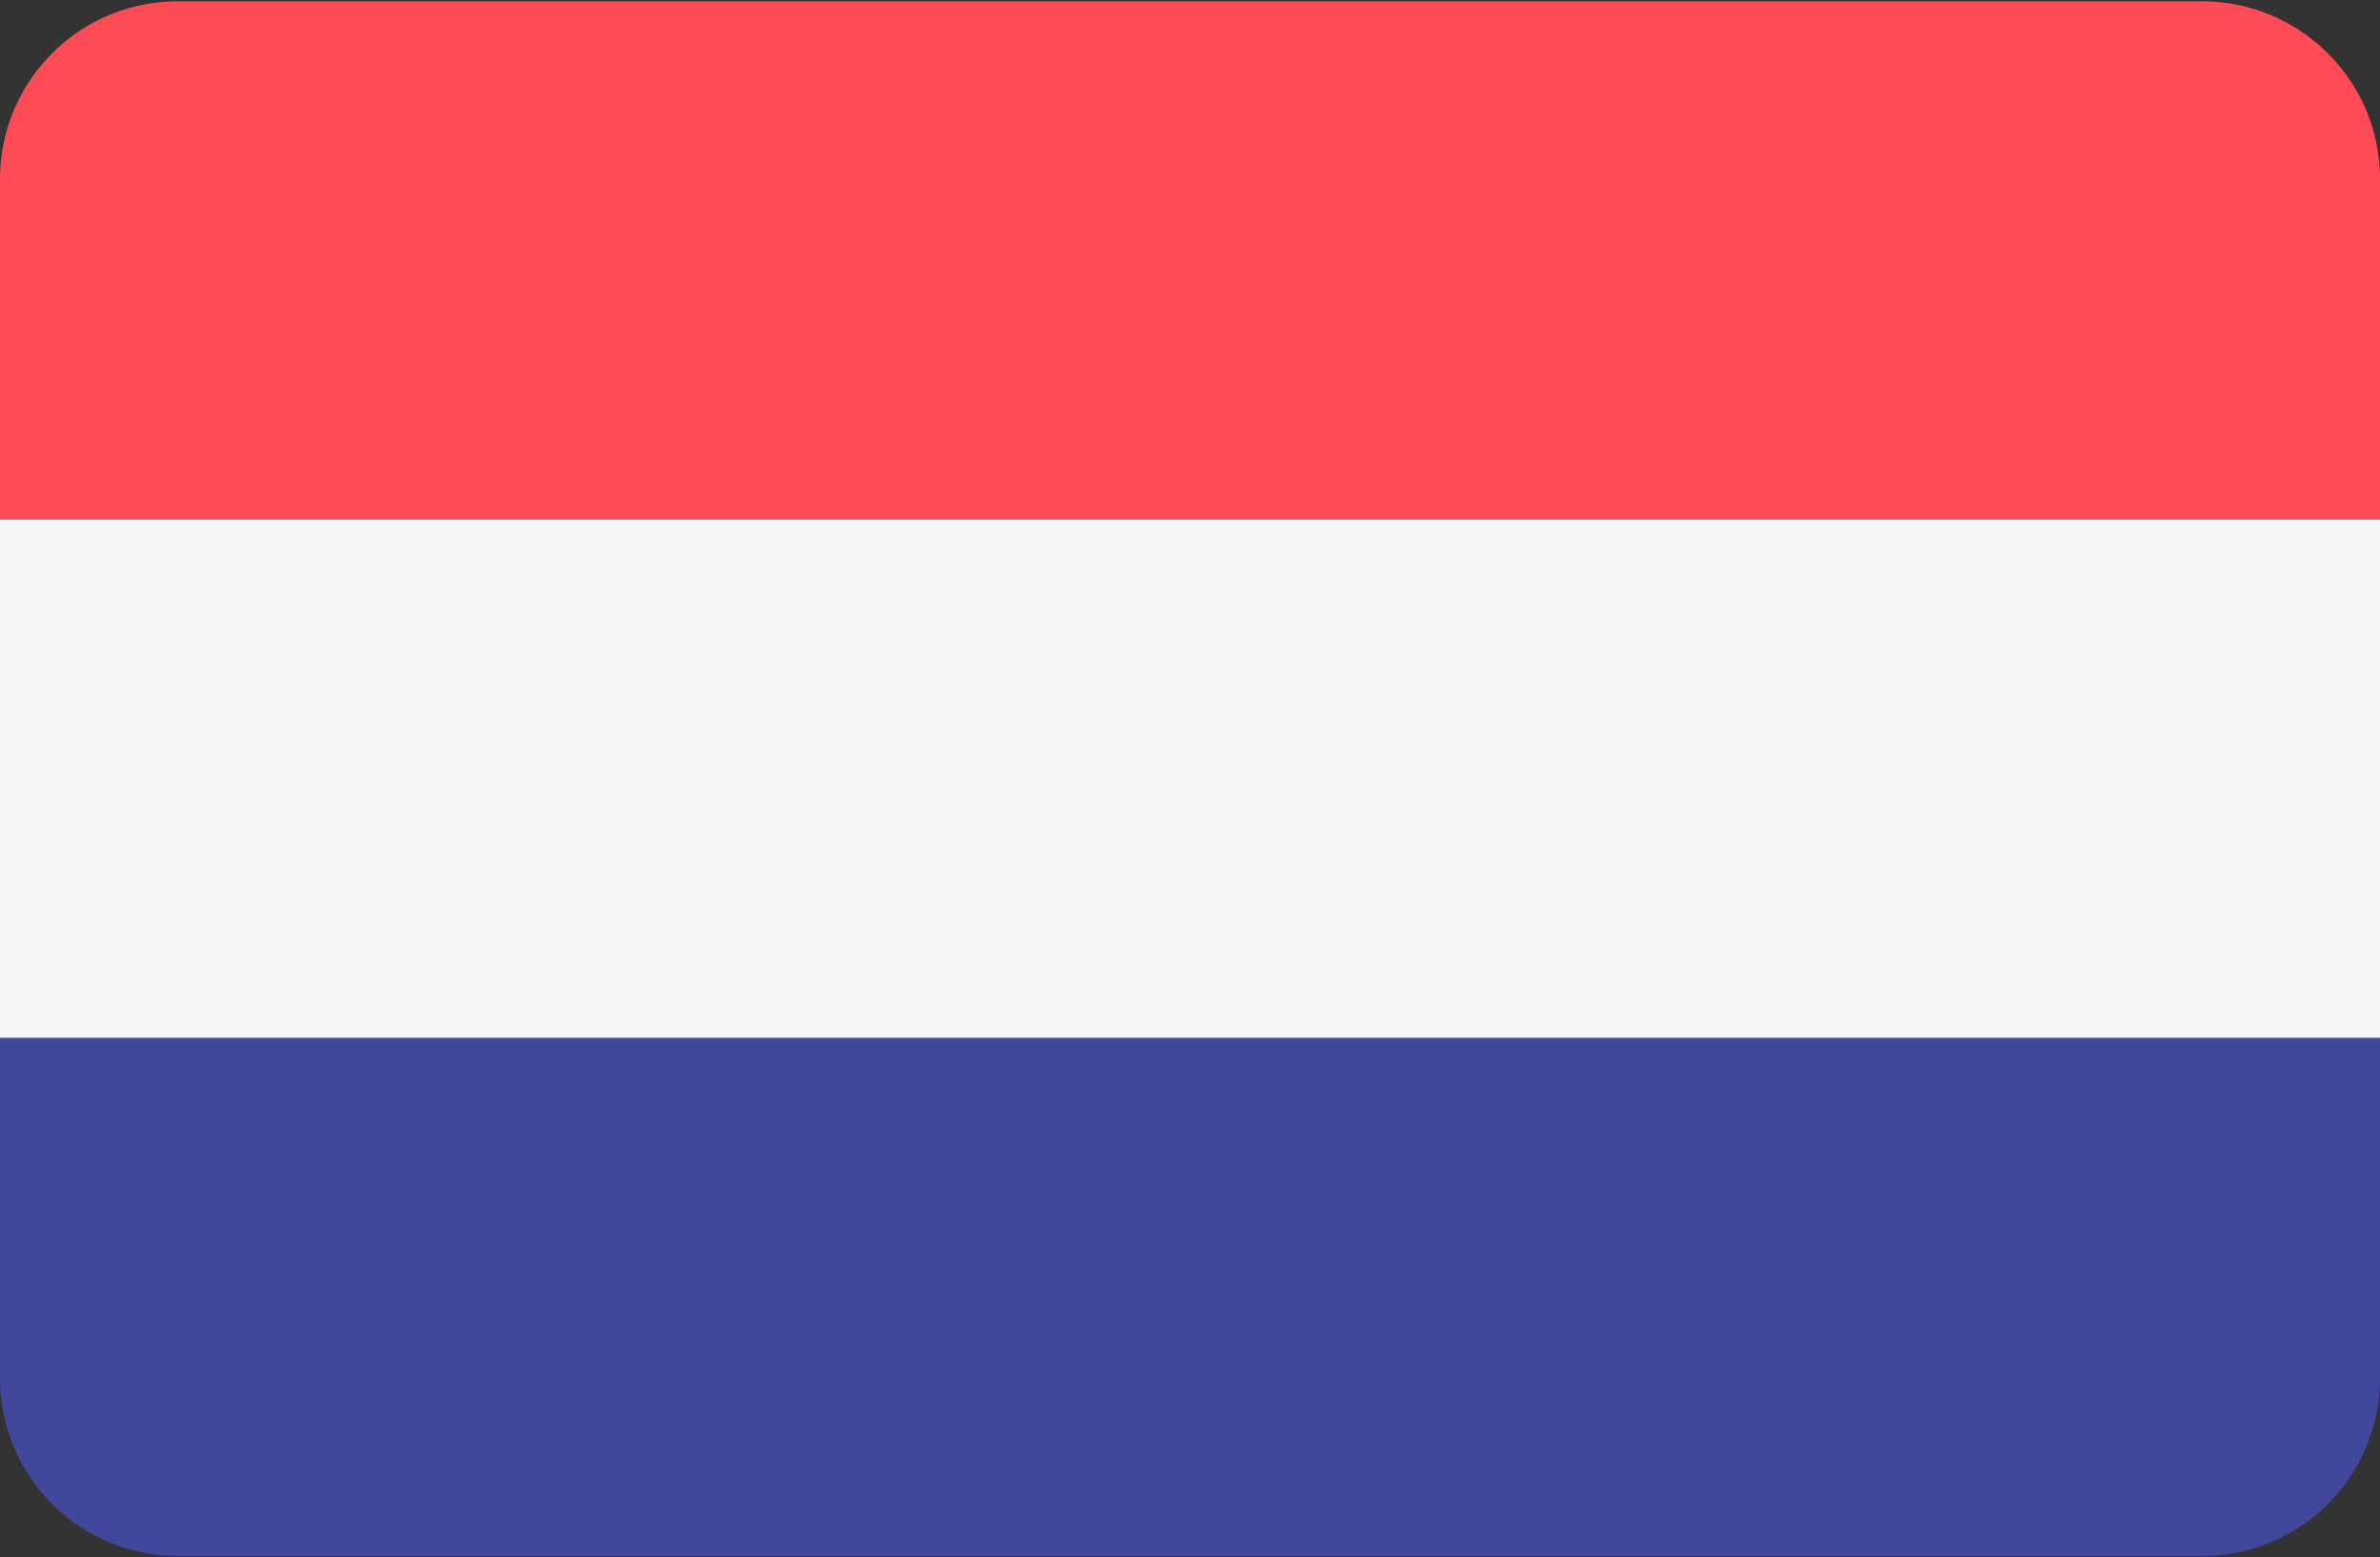 <svg xmlns="http://www.w3.org/2000/svg" xmlns:xlink="http://www.w3.org/1999/xlink" width="55" height="36" viewBox="0 0 55 36"><rect x="0" y="0" width="55" height="36" fill="#333333" stroke="none"/><defs><path id="bsura" d="M122.88 861.03H76.12a4.11 4.11 0 0 0-4.12 4.1v7.88h55v-7.87c0-2.27-1.84-4.11-4.12-4.11z"/><path id="bsurb" d="M72 892.86c0 2.27 1.84 4.11 4.12 4.11h46.76a4.11 4.11 0 0 0 4.12-4.1v-7.88H72z"/><path id="bsurc" d="M72 884.99v-11.98h55v11.98z"/></defs><g><g transform="translate(-72 -861)"><g><use fill="#ff4b55" xlink:href="#bsura"/></g><g><use fill="#41479b" xlink:href="#bsurb"/></g><g><use fill="#f5f5f5" xlink:href="#bsurc"/></g></g></g></svg>